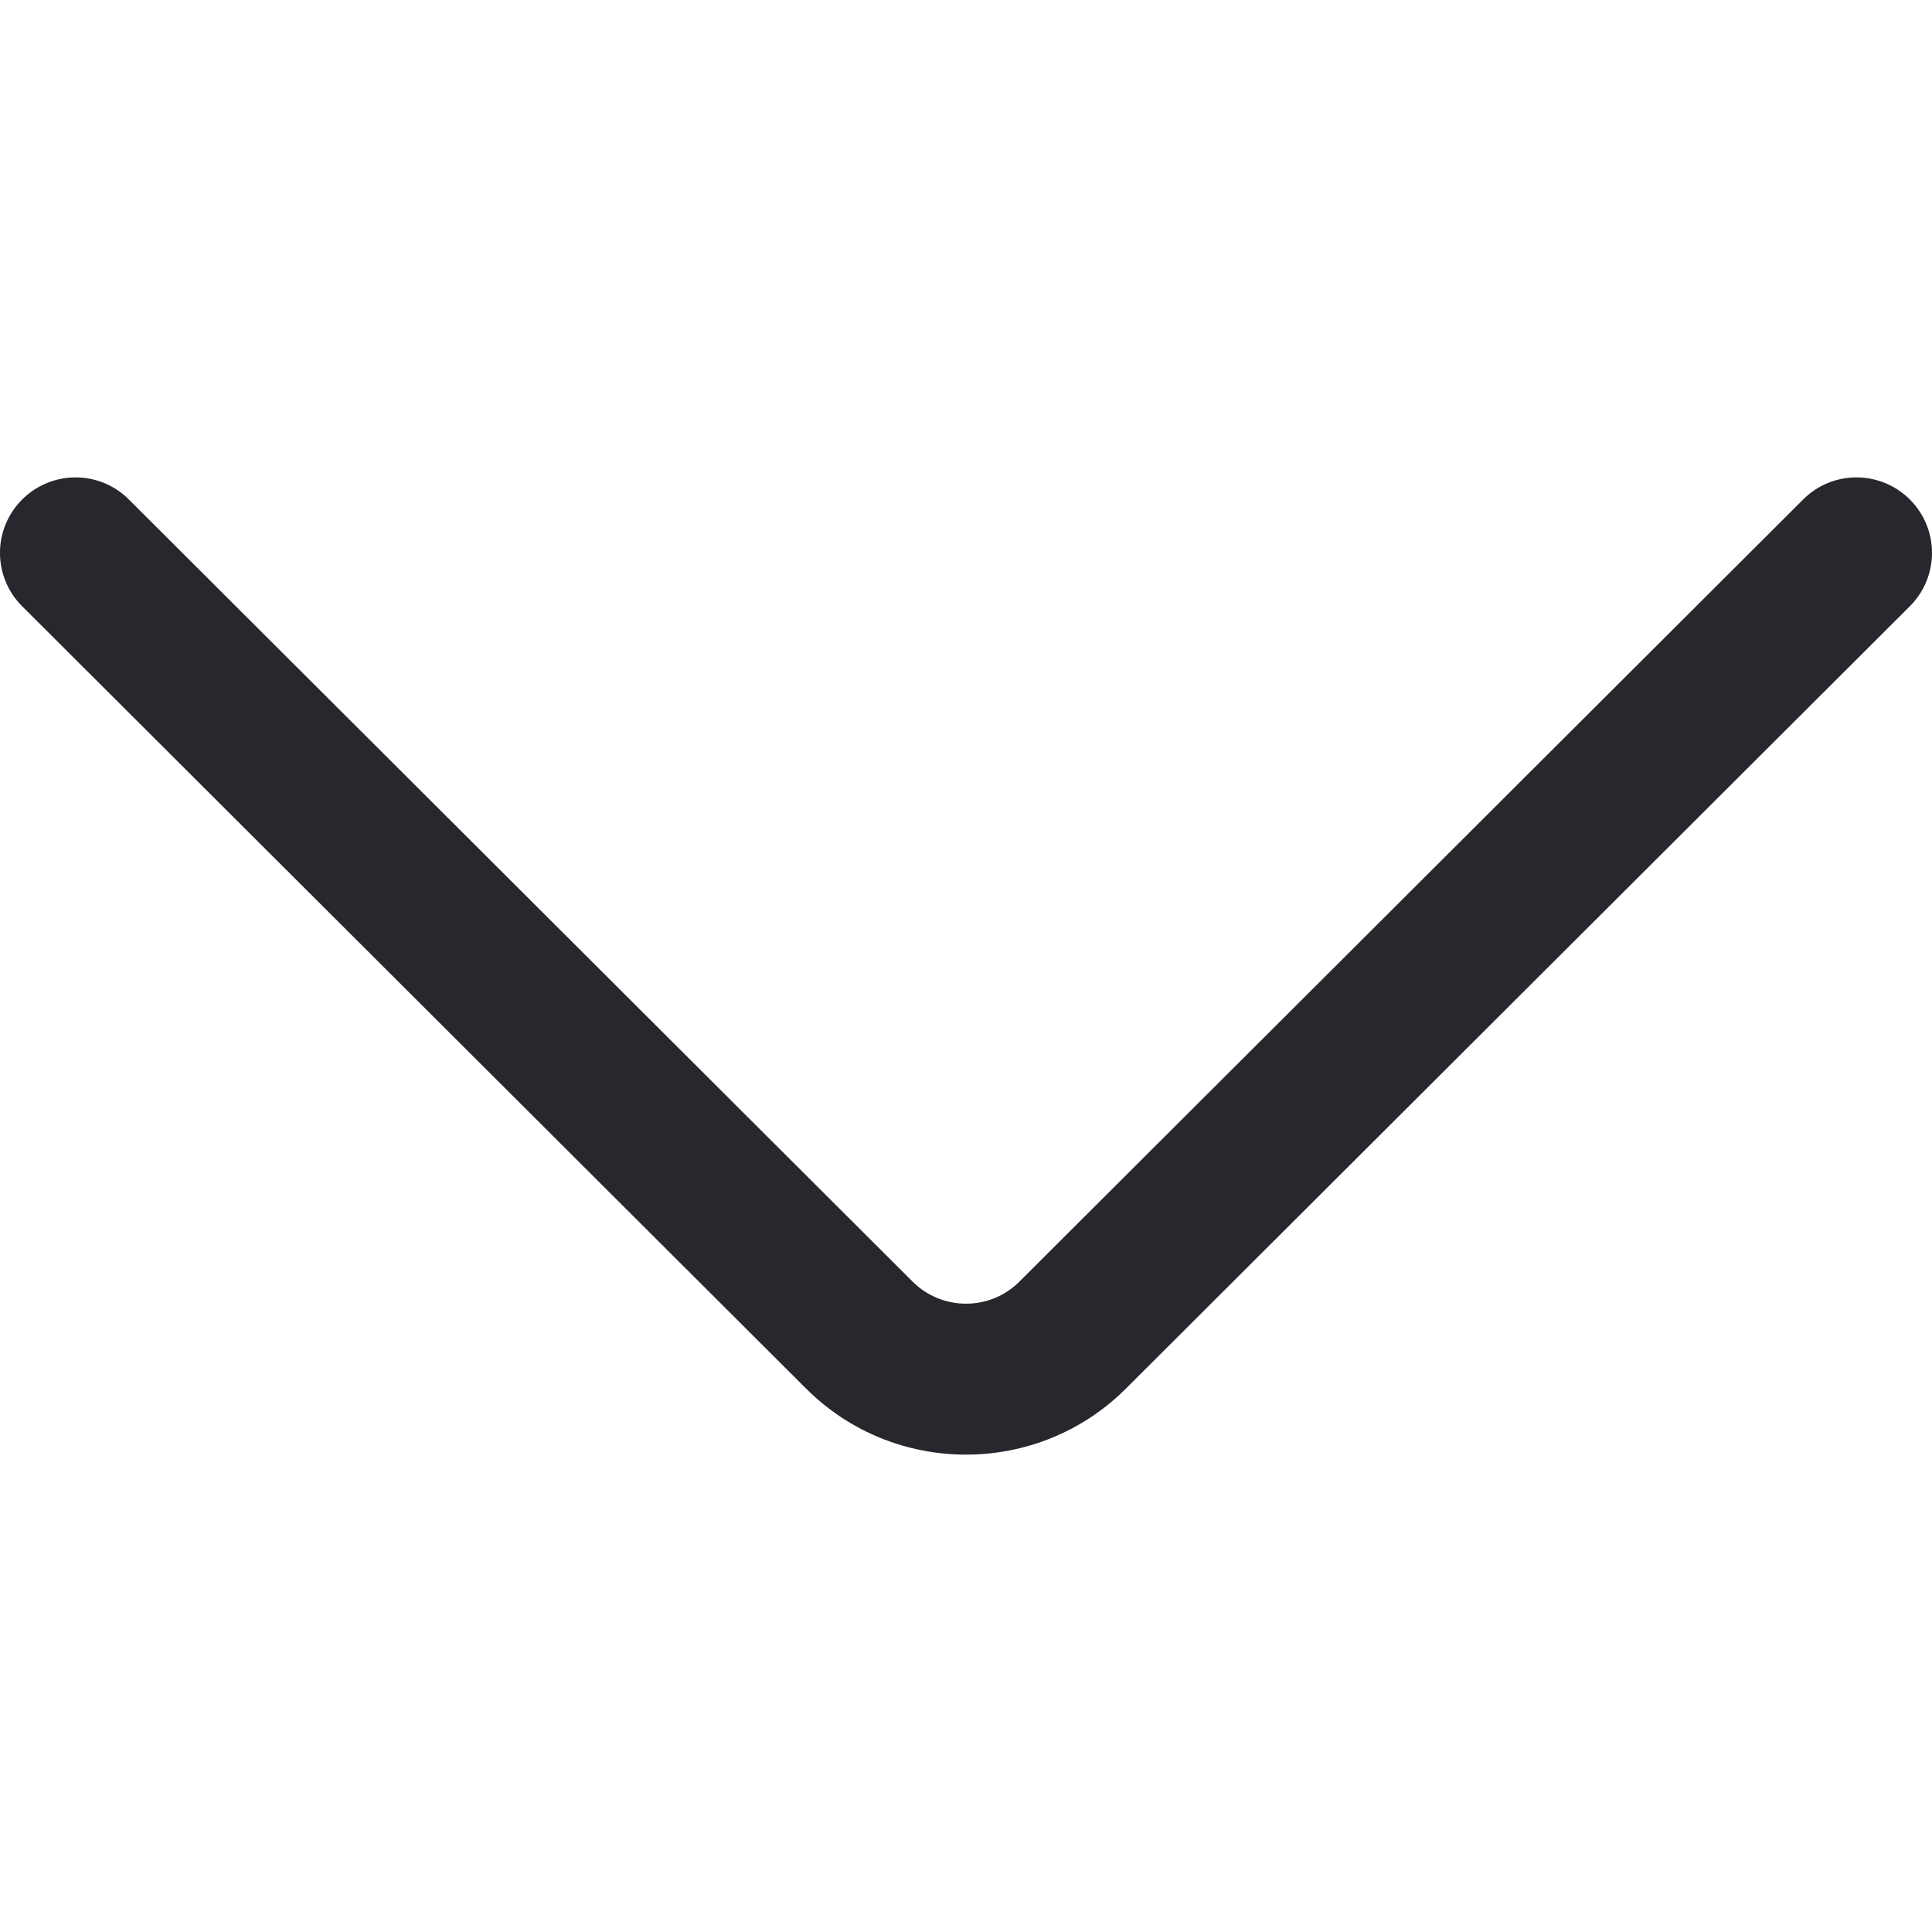 <svg width="12" height="12" viewBox="0 0 12 12" fill="none" xmlns="http://www.w3.org/2000/svg">
<g clip-path="url(#clip0)">
<path d="M11.2 3.102L6.331 7.961C6.149 8.143 5.851 8.143 5.668 7.96L0.8 3.102C0.617 2.919 0.32 2.92 0.137 3.103C-0.046 3.286 -0.046 3.583 0.138 3.766L5.006 8.624C5.554 9.172 6.446 9.172 6.994 8.624L11.862 3.766C11.954 3.674 12 3.554 12 3.434C12 3.314 11.954 3.194 11.863 3.103C11.68 2.92 11.383 2.919 11.2 3.102Z" fill="#27282E"/>
</g>
<defs>
<clipPath id="clip0">
<rect width="12" height="12" fill="white" transform="translate(0 12) rotate(-90)"/>
</clipPath>
</defs>
</svg>
